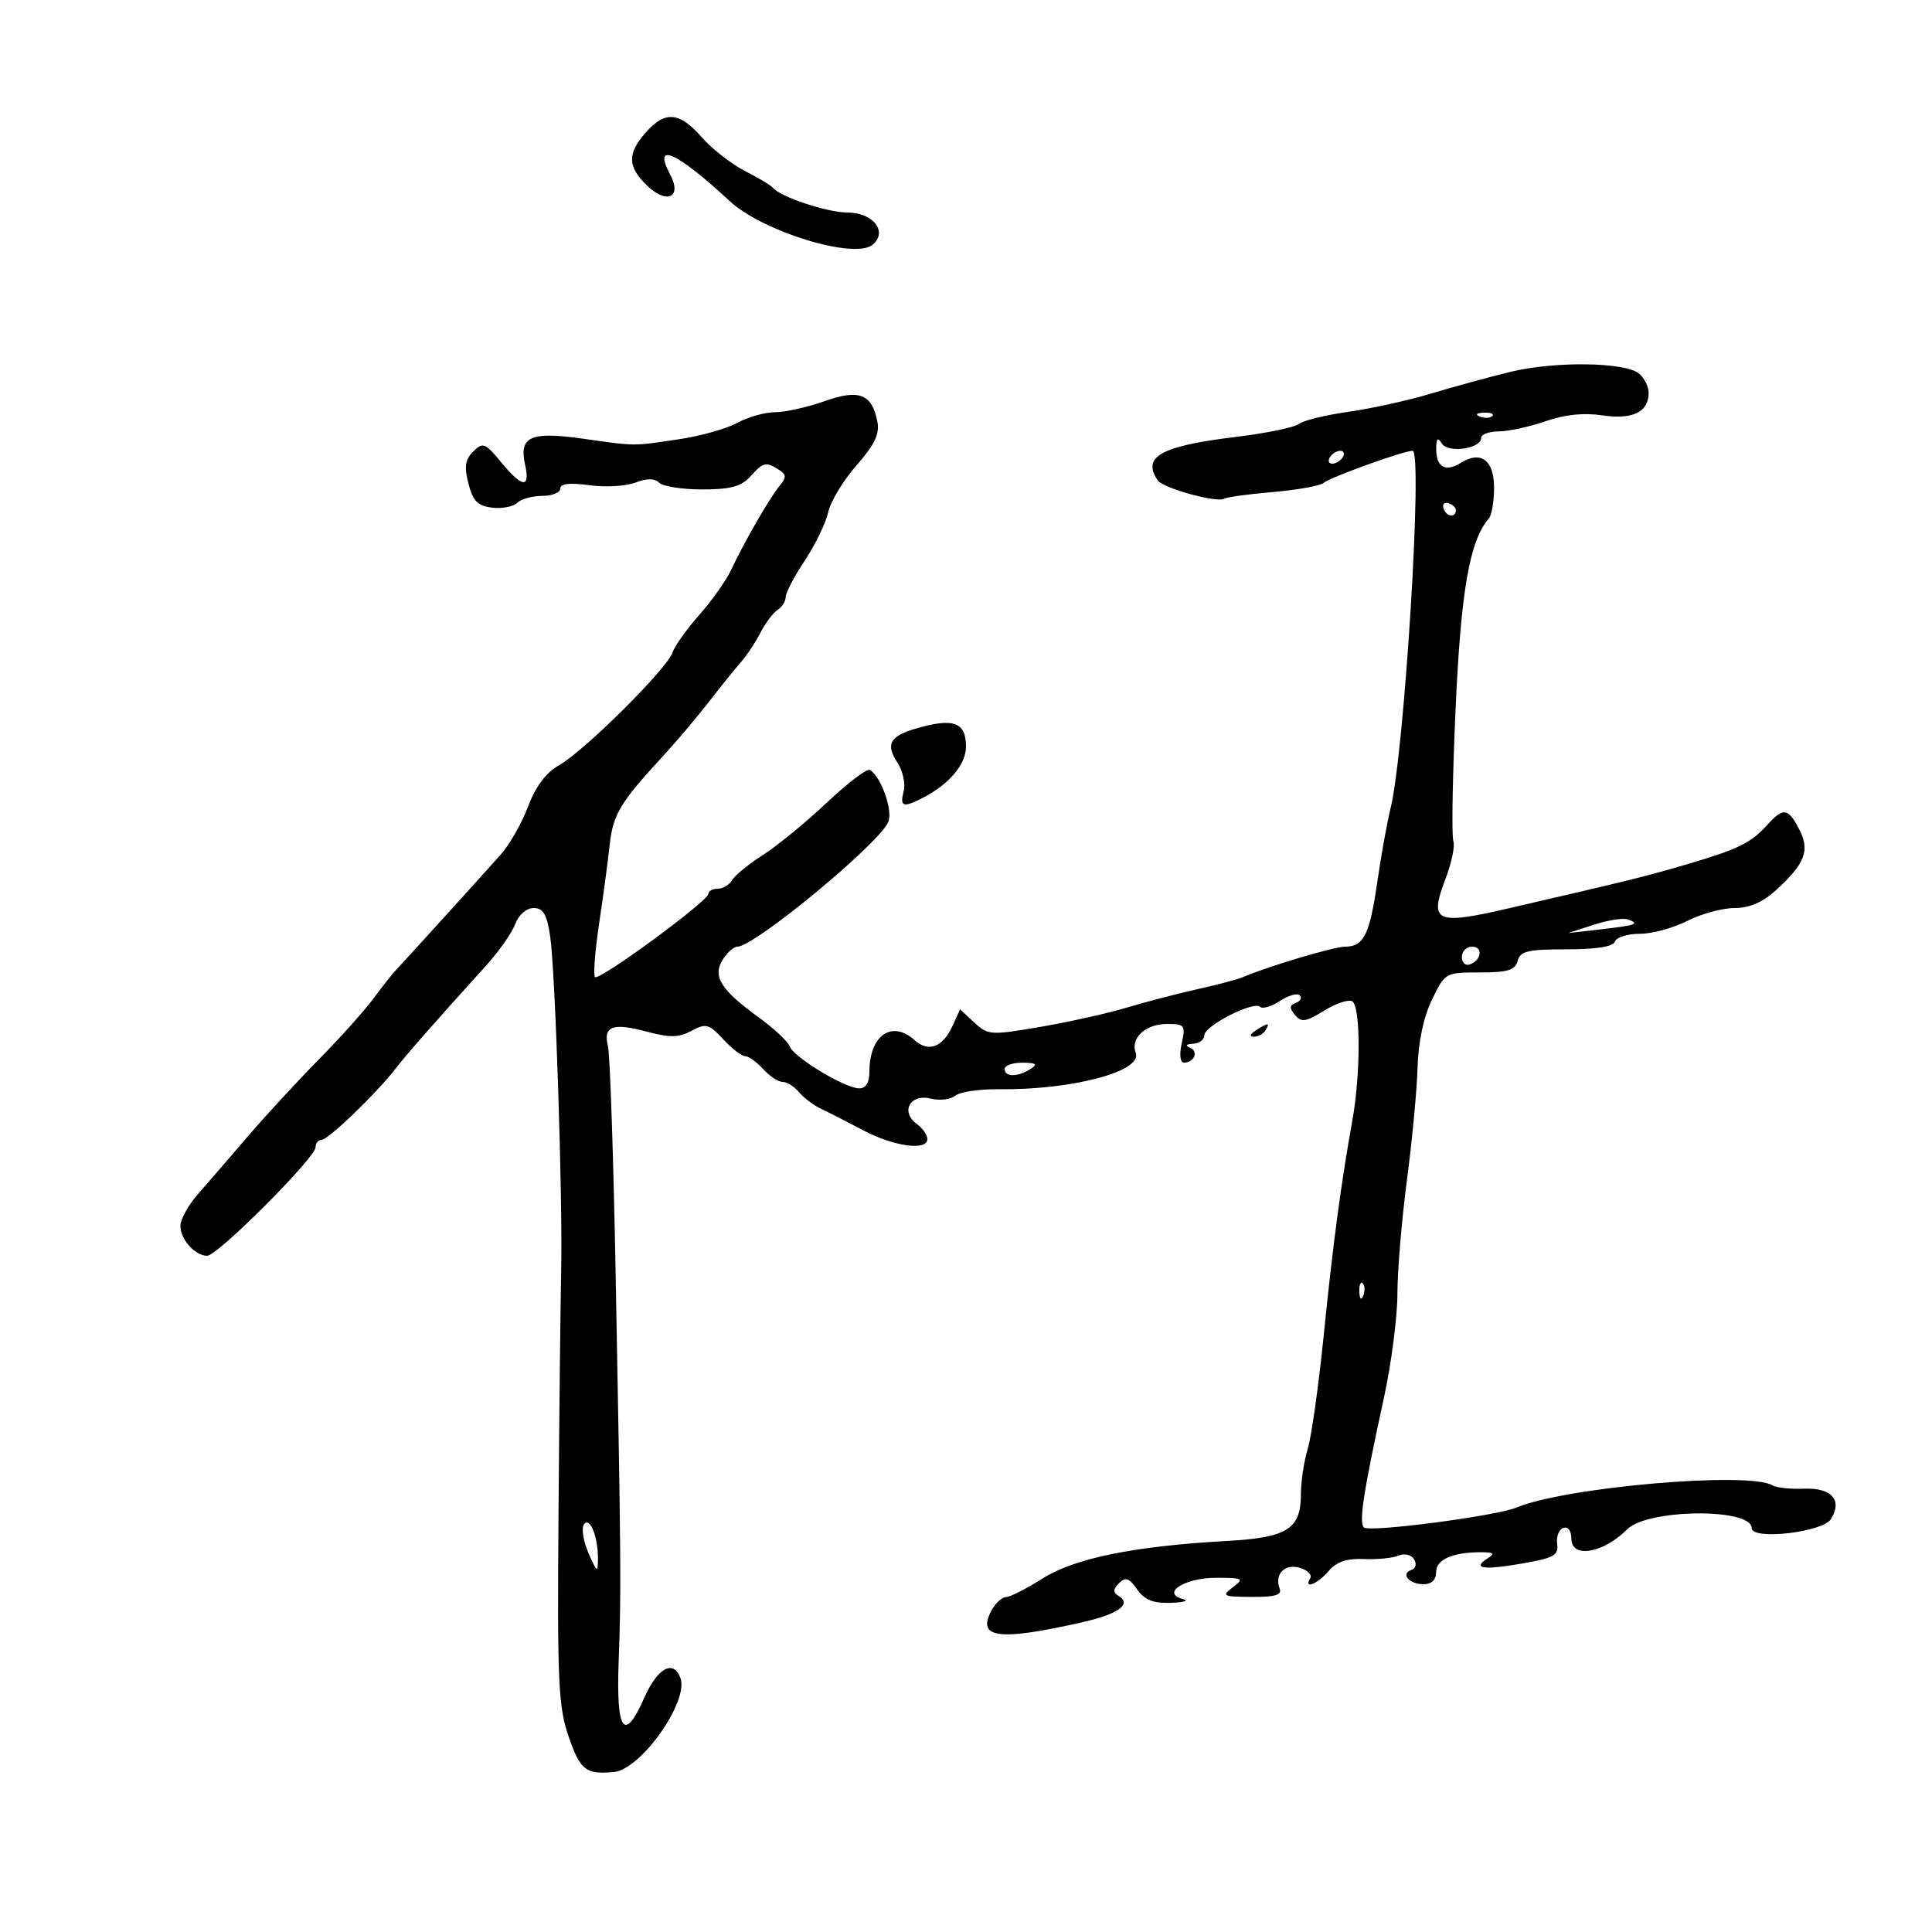 <svg xmlns="http://www.w3.org/2000/svg" width="300" height="300" viewBox="0 0 300 300" version="1.1">
	<path d="M 100.250 20.603 C 97.354 23.907, 97.431 25.927, 100.566 28.902 C 103.569 31.751, 105.925 30.597, 104.093 27.173 C 101.255 21.870, 104.992 23.513, 113.304 31.223 C 118.419 35.967, 132.690 40.332, 135.490 38.008 C 137.917 35.994, 135.583 33, 131.587 33 C 128.452 33, 121.109 30.552, 120 29.138 C 119.725 28.787, 117.783 27.626, 115.684 26.557 C 113.586 25.489, 110.562 23.126, 108.965 21.307 C 105.486 17.345, 103.263 17.166, 100.250 20.603 M 234.500 57.752 C 231.200 58.557, 225.661 60.073, 222.191 61.120 C 218.721 62.168, 212.953 63.440, 209.373 63.947 C 205.793 64.454, 202.332 65.304, 201.682 65.836 C 201.032 66.368, 196.564 67.281, 191.753 67.865 C 180.257 69.260, 177.288 70.925, 179.765 74.585 C 180.594 75.810, 188.989 78.125, 190.104 77.436 C 190.502 77.190, 193.904 76.724, 197.664 76.400 C 201.424 76.077, 204.950 75.446, 205.500 74.998 C 206.628 74.080, 217.934 70, 219.350 70 C 220.965 70, 218.081 116.788, 215.929 125.500 C 215.385 127.700, 214.453 132.875, 213.858 137 C 212.679 145.166, 211.760 147, 208.846 147 C 207.146 147, 196.941 150.043, 193 151.726 C 192.175 152.078, 189.025 152.915, 186 153.585 C 182.975 154.256, 178.025 155.546, 175 156.452 C 171.975 157.358, 165.900 158.713, 161.500 159.464 C 153.825 160.774, 153.410 160.747, 151.291 158.779 L 149.081 156.728 147.905 159.309 C 146.399 162.615, 144.163 163.457, 142.027 161.524 C 138.494 158.328, 135 160.769, 135 166.434 C 135 168.100, 134.449 169, 133.428 169 C 131.235 169, 123.297 164.217, 122.638 162.498 C 122.338 161.719, 120.200 159.708, 117.885 158.032 C 111.936 153.722, 110.603 151.609, 112.209 149.036 C 112.909 147.916, 113.937 147, 114.494 147 C 117.185 147, 136.762 130.794, 137.958 127.576 C 138.638 125.745, 136.800 120.613, 135.084 119.552 C 134.650 119.284, 131.641 121.566, 128.398 124.624 C 125.154 127.682, 120.700 131.333, 118.500 132.738 C 116.300 134.142, 114.140 135.901, 113.700 136.646 C 113.260 137.390, 112.248 138, 111.450 138 C 110.653 138, 110 138.357, 110 138.794 C 110 139.905, 93.029 152.363, 92.389 151.722 C 92.101 151.434, 92.394 147.667, 93.039 143.350 C 93.684 139.032, 94.427 133.498, 94.690 131.051 C 95.179 126.500, 96.384 124.503, 102.866 117.500 C 104.902 115.300, 108.128 111.491, 110.034 109.035 C 111.940 106.579, 114.216 103.759, 115.090 102.768 C 115.965 101.777, 117.314 99.736, 118.088 98.233 C 118.863 96.730, 120.060 95.140, 120.748 94.700 C 121.437 94.260, 122.002 93.360, 122.004 92.700 C 122.007 92.040, 123.342 89.489, 124.973 87.032 C 126.603 84.574, 128.236 81.200, 128.603 79.533 C 128.969 77.866, 130.947 74.595, 132.998 72.265 C 135.771 69.115, 136.606 67.390, 136.253 65.544 C 135.415 61.159, 133.432 60.377, 128.021 62.299 C 125.387 63.235, 121.942 64.003, 120.366 64.006 C 118.790 64.010, 116.150 64.752, 114.500 65.656 C 112.850 66.560, 108.800 67.702, 105.500 68.194 C 98.097 69.298, 98.918 69.302, 90.520 68.120 C 82.353 66.970, 80.571 67.771, 81.535 72.159 C 82.356 75.897, 81.117 75.764, 77.805 71.759 C 75.330 68.765, 74.979 68.630, 73.489 70.103 C 72.225 71.351, 72.060 72.456, 72.741 75.103 C 73.441 77.822, 74.177 78.566, 76.430 78.828 C 77.977 79.009, 79.729 78.671, 80.322 78.078 C 80.915 77.485, 82.660 77, 84.200 77 C 85.740 77, 87 76.489, 87 75.864 C 87 75.093, 88.444 74.926, 91.489 75.343 C 93.958 75.682, 97.181 75.501, 98.652 74.942 C 100.479 74.248, 101.654 74.254, 102.363 74.963 C 102.933 75.533, 105.940 76, 109.045 76 C 113.420 76, 115.097 75.550, 116.500 74 C 118.537 71.749, 118.913 71.659, 120.936 72.939 C 122.130 73.695, 122.150 74.115, 121.055 75.434 C 119.533 77.268, 115.574 84.138, 113.525 88.500 C 112.750 90.150, 110.521 93.300, 108.571 95.500 C 106.621 97.700, 104.749 100.336, 104.411 101.359 C 103.591 103.838, 90.671 116.666, 86.837 118.808 C 84.799 119.946, 83.206 122.064, 82.003 125.232 C 81.017 127.831, 79.093 131.205, 77.728 132.729 C 73.426 137.534, 62.607 149.454, 61.531 150.574 C 60.964 151.165, 59.375 153.173, 58 155.037 C 56.625 156.901, 52.800 161.167, 49.500 164.517 C 46.200 167.867, 41.250 173.232, 38.500 176.439 C 35.750 179.647, 32.270 183.673, 30.766 185.386 C 29.262 187.099, 28.025 189.320, 28.016 190.321 C 27.997 192.446, 30.276 195.003, 32.179 194.993 C 33.792 194.984, 49 179.755, 49 178.148 C 49 177.517, 49.418 177, 49.929 177 C 50.957 177, 58.427 169.815, 61.403 165.963 C 63.156 163.694, 66.833 159.507, 75.661 149.728 C 77.534 147.653, 79.490 144.840, 80.009 143.478 C 80.558 142.034, 81.748 141, 82.862 141 C 84.353 141, 84.918 141.965, 85.432 145.394 C 86.229 150.712, 87.396 186.362, 87.137 197.500 C 87.035 201.900, 86.850 218.775, 86.726 235 C 86.524 261.377, 86.694 265.056, 88.330 269.750 C 90.125 274.898, 90.948 275.537, 95.296 275.162 C 99.516 274.798, 107.040 264.152, 105.645 260.518 C 104.546 257.654, 102.092 259.004, 100.064 263.589 C 96.920 270.695, 95.660 268.918, 96.065 257.953 C 96.471 246.995, 96.439 242.929, 95.603 198.134 C 95.260 179.783, 94.723 163.745, 94.409 162.493 C 93.619 159.344, 95.105 158.768, 100.381 160.179 C 104.025 161.154, 105.385 161.132, 107.379 160.065 C 109.626 158.862, 110.080 158.983, 112.292 161.370 C 113.632 162.816, 115.170 164, 115.710 164 C 116.249 164, 117.505 164.900, 118.500 166 C 119.495 167.100, 120.860 168, 121.533 168 C 122.205 168, 123.354 168.722, 124.086 169.604 C 124.819 170.486, 126.336 171.635, 127.459 172.157 C 128.582 172.678, 131.525 174.180, 134 175.493 C 138.789 178.036, 144 178.748, 144 176.860 C 144 176.233, 143.252 175.173, 142.338 174.505 C 139.778 172.633, 141.337 169.796, 144.491 170.587 C 145.885 170.937, 147.610 170.739, 148.323 170.147 C 149.036 169.555, 152.068 169.100, 155.060 169.135 C 166.488 169.270, 177.459 166.360, 176.357 163.487 C 175.483 161.212, 177.872 159, 181.202 159 C 183.967 159, 184.116 159.194, 183.500 162 C 183.104 163.804, 183.248 165, 183.862 165 C 185.469 165, 186.148 163.226, 184.756 162.664 C 183.998 162.359, 184.194 162.127, 185.250 162.079 C 186.213 162.036, 187.005 161.438, 187.011 160.750 C 187.025 159.277, 194.702 155.369, 195.674 156.341 C 196.041 156.707, 197.428 156.294, 198.757 155.424 C 200.086 154.553, 201.472 154.163, 201.837 154.557 C 202.202 154.951, 201.919 155.481, 201.208 155.734 C 200.214 156.088, 200.186 156.519, 201.084 157.601 C 202.075 158.795, 202.759 158.694, 205.607 156.934 C 207.453 155.793, 209.422 155.143, 209.982 155.489 C 211.285 156.294, 211.295 166.737, 210 173.940 C 208.219 183.849, 206.971 193.219, 205.531 207.500 C 204.754 215.200, 203.642 223.072, 203.059 224.993 C 202.477 226.915, 202 230.108, 202 232.088 C 202 237.433, 199.870 238.765, 190.500 239.282 C 176.101 240.077, 166.889 241.951, 161.912 245.098 C 159.389 246.694, 156.818 248, 156.198 248 C 155.578 248, 154.563 248.948, 153.943 250.107 C 151.647 254.397, 155.063 254.837, 168 251.916 C 173.660 250.639, 175.792 249.107, 173.706 247.818 C 172.795 247.255, 172.809 246.791, 173.768 245.832 C 174.769 244.831, 175.327 245.022, 176.566 246.791 C 177.722 248.441, 179.048 248.971, 181.807 248.884 C 183.838 248.820, 184.689 248.558, 183.697 248.300 C 180.214 247.397, 183.930 245, 188.814 245 C 193.045 245, 193.239 245.108, 191.441 246.468 C 189.647 247.825, 189.869 247.939, 194.357 247.968 C 198.016 247.992, 199.087 247.669, 198.700 246.659 C 197.844 244.429, 199.549 242.722, 201.890 243.465 C 203.066 243.838, 203.771 244.562, 203.456 245.072 C 202.357 246.849, 204.568 245.986, 206.301 243.961 C 207.545 242.508, 209.119 241.969, 211.774 242.087 C 213.823 242.179, 216.242 241.940, 217.149 241.558 C 218.091 241.162, 219.131 241.404, 219.576 242.123 C 220.019 242.840, 219.845 243.552, 219.171 243.776 C 217.420 244.360, 218.813 246, 221.059 246 C 222.293 246, 223 245.314, 223 244.117 C 223 242.154, 225.558 241.026, 230 241.029 C 231.930 241.030, 232.164 241.243, 231.029 241.961 C 228.504 243.558, 230.279 243.838, 236.295 242.793 C 241.306 241.922, 242.050 241.509, 241.795 239.736 C 241.633 238.608, 242.063 237.494, 242.750 237.260 C 243.486 237.008, 244 237.689, 244 238.917 C 244 242.039, 248.930 241.213, 252.680 237.463 C 255.854 234.289, 272 234.137, 272 237.281 C 272 239.194, 283.014 237.946, 284.306 235.886 C 286.138 232.964, 284.425 230.998, 280.193 231.164 C 278.063 231.247, 275.841 231.020, 275.257 230.659 C 271.670 228.442, 243.149 230.900, 235.500 234.085 C 232.311 235.414, 212.588 237.988, 211.781 237.181 C 210.984 236.384, 211.722 231.616, 214.905 217 C 216.043 211.775, 216.980 204.546, 216.987 200.936 C 216.994 197.326, 217.661 189.364, 218.468 183.243 C 219.275 177.122, 220.016 169.275, 220.115 165.807 C 220.228 161.811, 221.046 157.942, 222.346 155.250 C 224.385 151.029, 224.435 151, 229.793 151 C 234.140 151, 235.278 150.652, 235.656 149.206 C 236.052 147.692, 237.239 147.412, 243.244 147.412 C 247.911 147.412, 250.501 146.996, 250.765 146.206 C 250.986 145.543, 252.722 145, 254.623 145 C 256.524 145, 259.844 144.100, 262 143 C 264.156 141.900, 267.452 141, 269.325 141 C 271.640 141, 273.695 140.120, 275.749 138.250 C 280.295 134.109, 281.083 132.060, 279.387 128.781 C 277.664 125.449, 276.904 125.344, 274.416 128.093 C 271.880 130.895, 269.975 131.835, 262.141 134.148 C 255.644 136.066, 253.231 136.663, 234.163 141.068 C 222.910 143.668, 221.891 143.191, 224.441 136.515 C 225.403 133.997, 225.958 131.333, 225.675 130.595 C 225.391 129.857, 225.548 120.616, 226.023 110.059 C 226.846 91.743, 228.211 83.912, 231.165 80.550 C 231.624 80.027, 232 77.876, 232 75.769 C 232 71.449, 229.964 69.917, 226.827 71.876 C 224.440 73.366, 222.995 72.538, 223.015 69.691 C 223.027 68.046, 223.249 67.845, 223.908 68.885 C 224.884 70.427, 230 69.668, 230 67.981 C 230 67.441, 231.238 66.993, 232.750 66.985 C 234.262 66.977, 237.520 66.268, 239.990 65.408 C 242.964 64.372, 245.938 64.064, 248.802 64.493 C 253.502 65.198, 256 63.986, 256 61 C 256 60.035, 255.332 58.691, 254.516 58.014 C 252.342 56.209, 241.407 56.066, 234.500 57.752 M 229.813 64.683 C 230.534 64.972, 231.397 64.936, 231.729 64.604 C 232.061 64.272, 231.471 64.036, 230.417 64.079 C 229.252 64.127, 229.015 64.364, 229.813 64.683 M 206.500 71 C 206.160 71.550, 206.332 72, 206.882 72 C 207.432 72, 208.160 71.550, 208.500 71 C 208.840 70.450, 208.668 70, 208.118 70 C 207.568 70, 206.840 70.450, 206.500 71 M 224.150 78.950 C 224.580 80.239, 225.951 80.471, 226.075 79.275 C 226.116 78.876, 225.610 78.370, 224.950 78.150 C 224.290 77.930, 223.930 78.290, 224.150 78.950 M 142.299 113.106 C 138.164 114.302, 137.473 115.547, 139.353 118.417 C 140.193 119.698, 140.629 121.703, 140.323 122.873 C 139.691 125.291, 140.221 125.469, 143.316 123.875 C 147.401 121.771, 150 118.683, 150 115.933 C 150 112.143, 148.074 111.436, 142.299 113.106 M 247.500 143.589 L 243.500 144.889 248.500 144.317 C 254.073 143.678, 254.669 143.463, 252.793 142.768 C 252.082 142.504, 249.700 142.873, 247.500 143.589 M 227 148.583 C 227 149.454, 227.534 149.989, 228.188 149.771 C 230.042 149.153, 230.349 147, 228.583 147 C 227.713 147, 227 147.713, 227 148.583 M 195 160 C 194.099 160.582, 193.975 160.975, 194.691 160.985 C 195.346 160.993, 196.160 160.550, 196.500 160 C 197.267 158.758, 196.921 158.758, 195 160 M 156 166 C 156 167.264, 158.043 167.264, 160 166 C 161.169 165.245, 160.893 165.027, 158.750 165.015 C 157.238 165.007, 156 165.450, 156 166 M 211.079 200.583 C 211.127 201.748, 211.364 201.985, 211.683 201.188 C 211.972 200.466, 211.936 199.603, 211.604 199.271 C 211.272 198.939, 211.036 199.529, 211.079 200.583 M 90.647 236.762 C 90.264 237.383, 90.599 239.378, 91.393 241.195 C 92.722 244.236, 92.838 244.301, 92.848 242 C 92.864 238.519, 91.527 235.338, 90.647 236.762" stroke="none" fill="black" fill-rule="evenodd"/>
</svg>